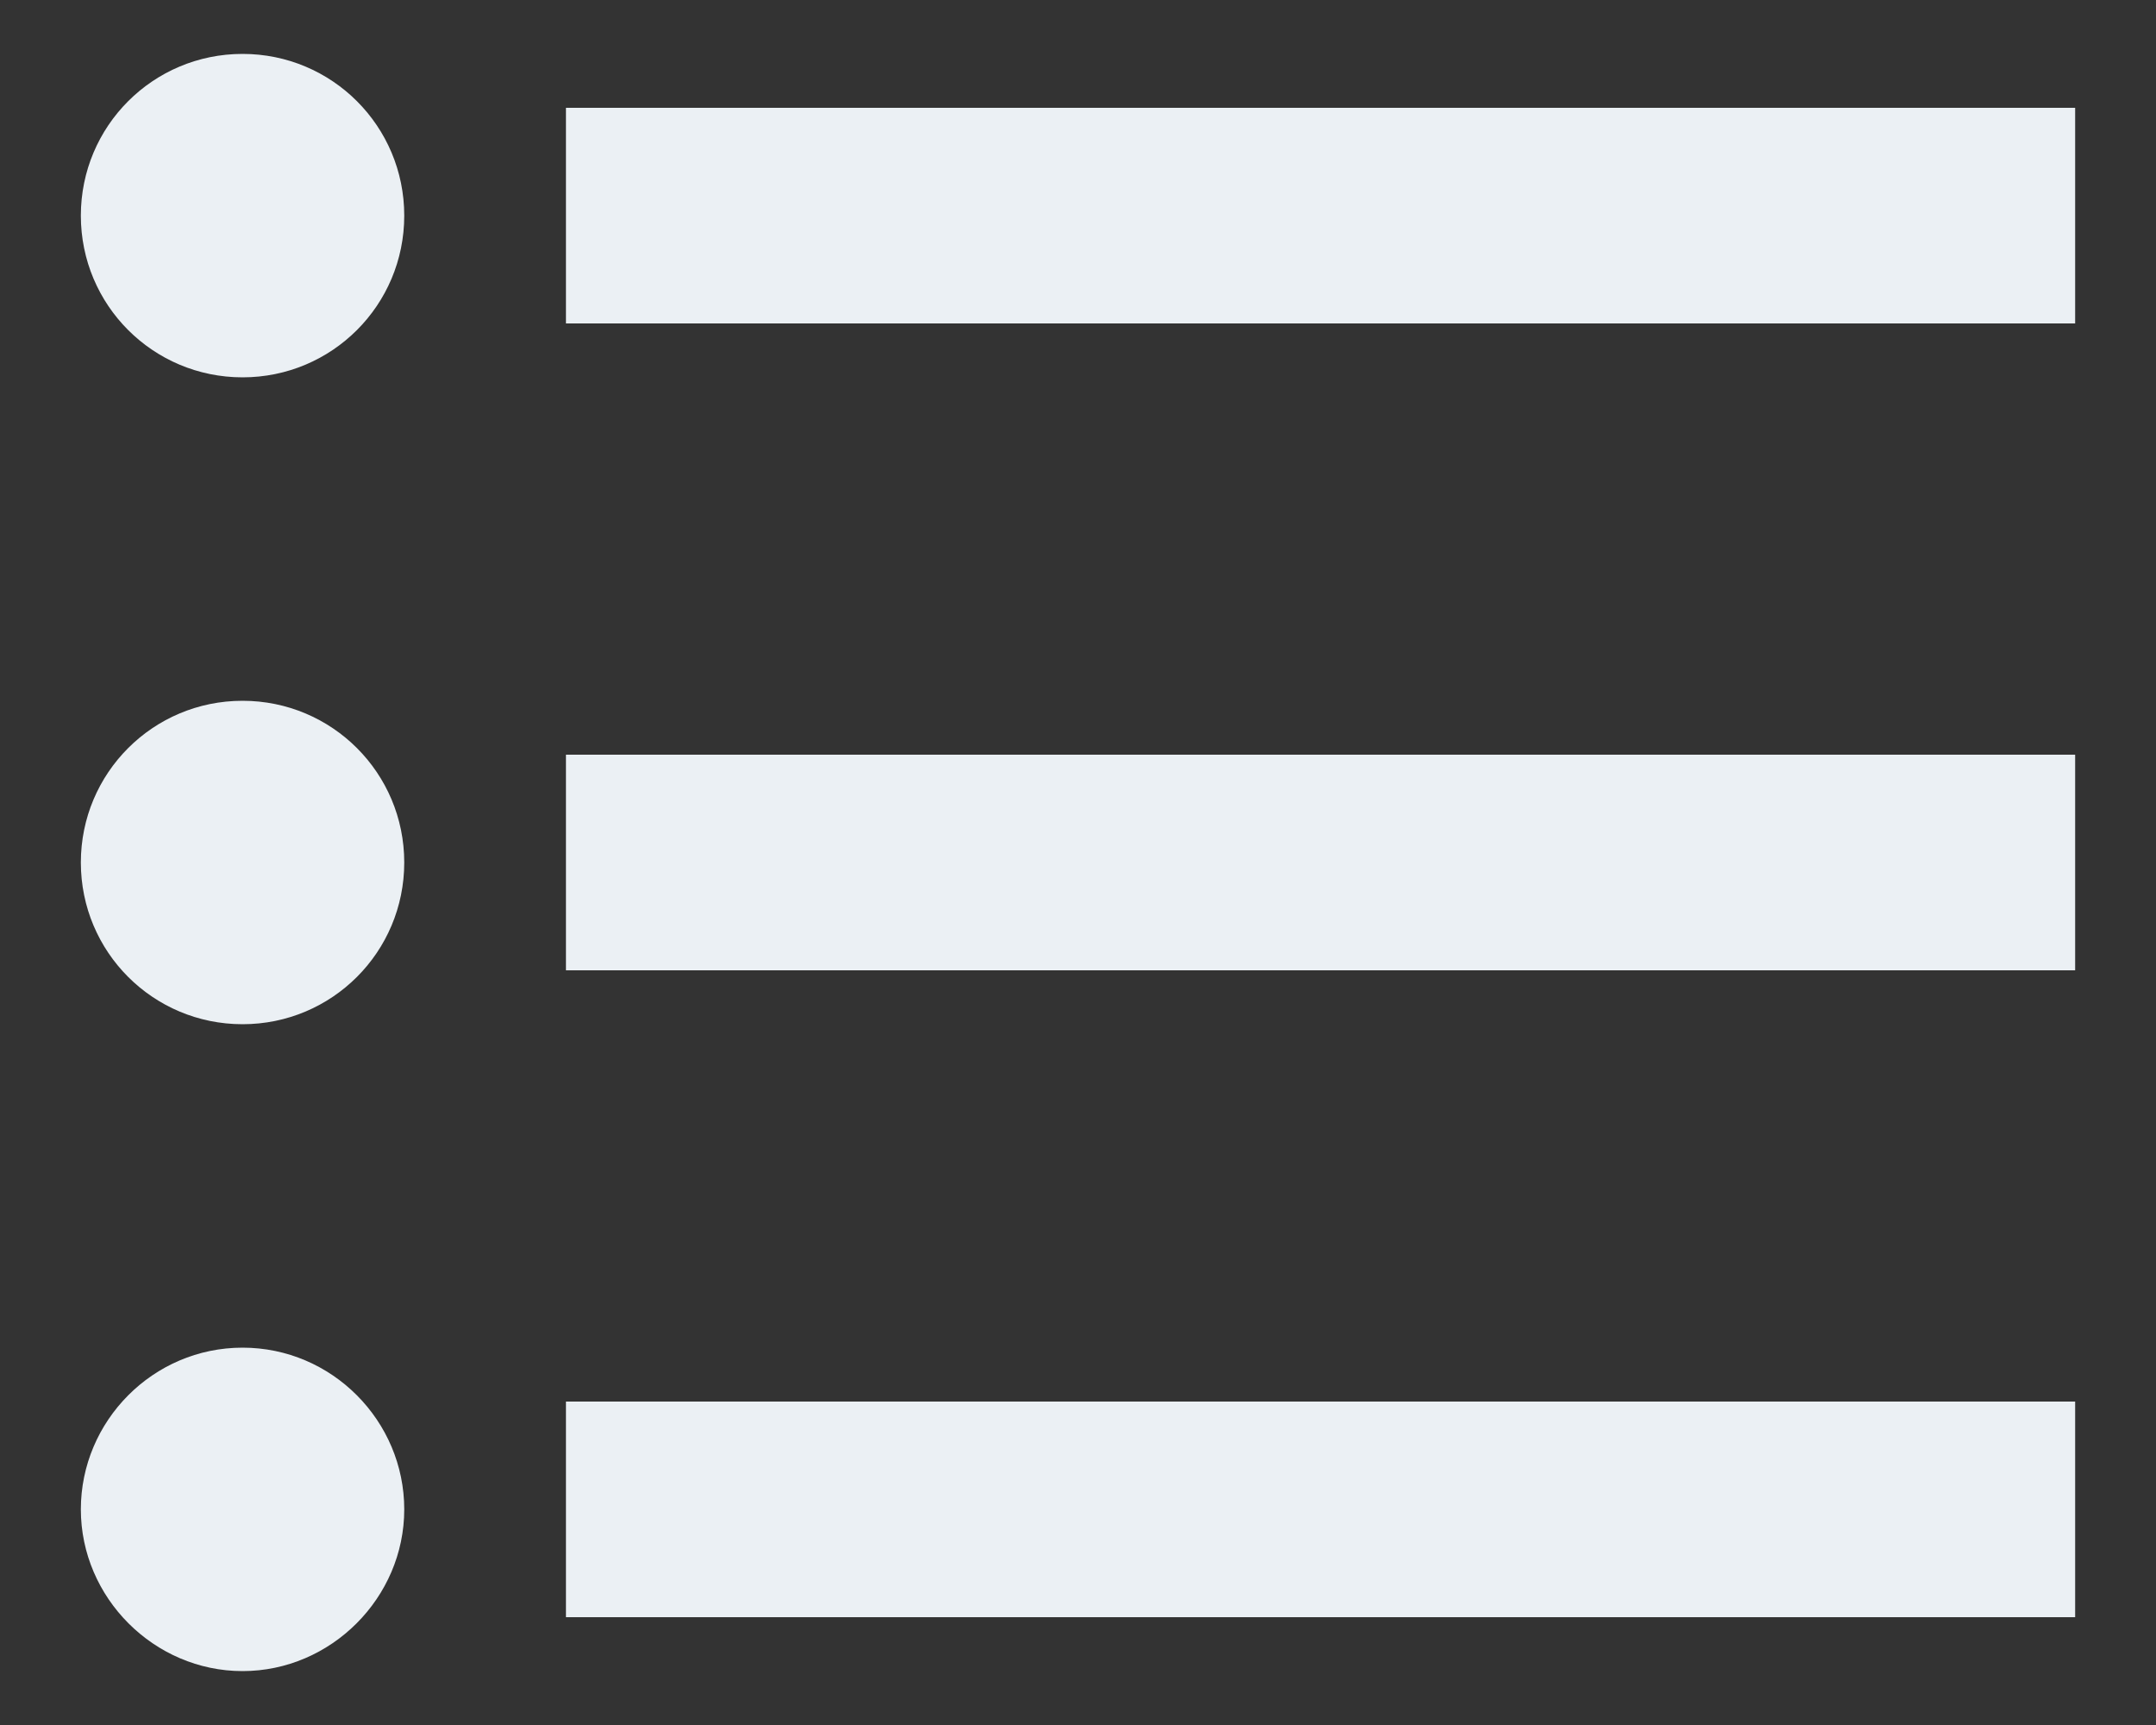 <svg width="20" height="16" viewBox="0 0 20 16" fill="none" xmlns="http://www.w3.org/2000/svg">
<rect x="0" y="0" width="20" height="16" fill="#333333" stroke="none"/>
<path d="M2.25 6.5C1.42 6.5 0.75 7.17 0.75 8C0.75 8.83 1.42 9.5 2.25 9.5C3.08 9.5 3.75 8.83 3.75 8C3.75 7.17 3.08 6.5 2.25 6.5ZM2.25 0.5C1.42 0.5 0.75 1.17 0.75 2C0.75 2.83 1.42 3.5 2.25 3.5C3.08 3.5 3.75 2.83 3.75 2C3.75 1.17 3.08 0.5 2.25 0.5ZM2.25 12.5C1.42 12.5 0.75 13.18 0.75 14C0.75 14.82 1.43 15.5 2.25 15.5C3.07 15.5 3.75 14.82 3.75 14C3.75 13.18 3.08 12.5 2.25 12.5ZM5.25 15H19.25V13H5.25V15ZM5.25 9H19.25V7H5.25V9ZM5.25 1V3H19.25V1H5.25Z" fill="#EBF0F4"/>
</svg>
